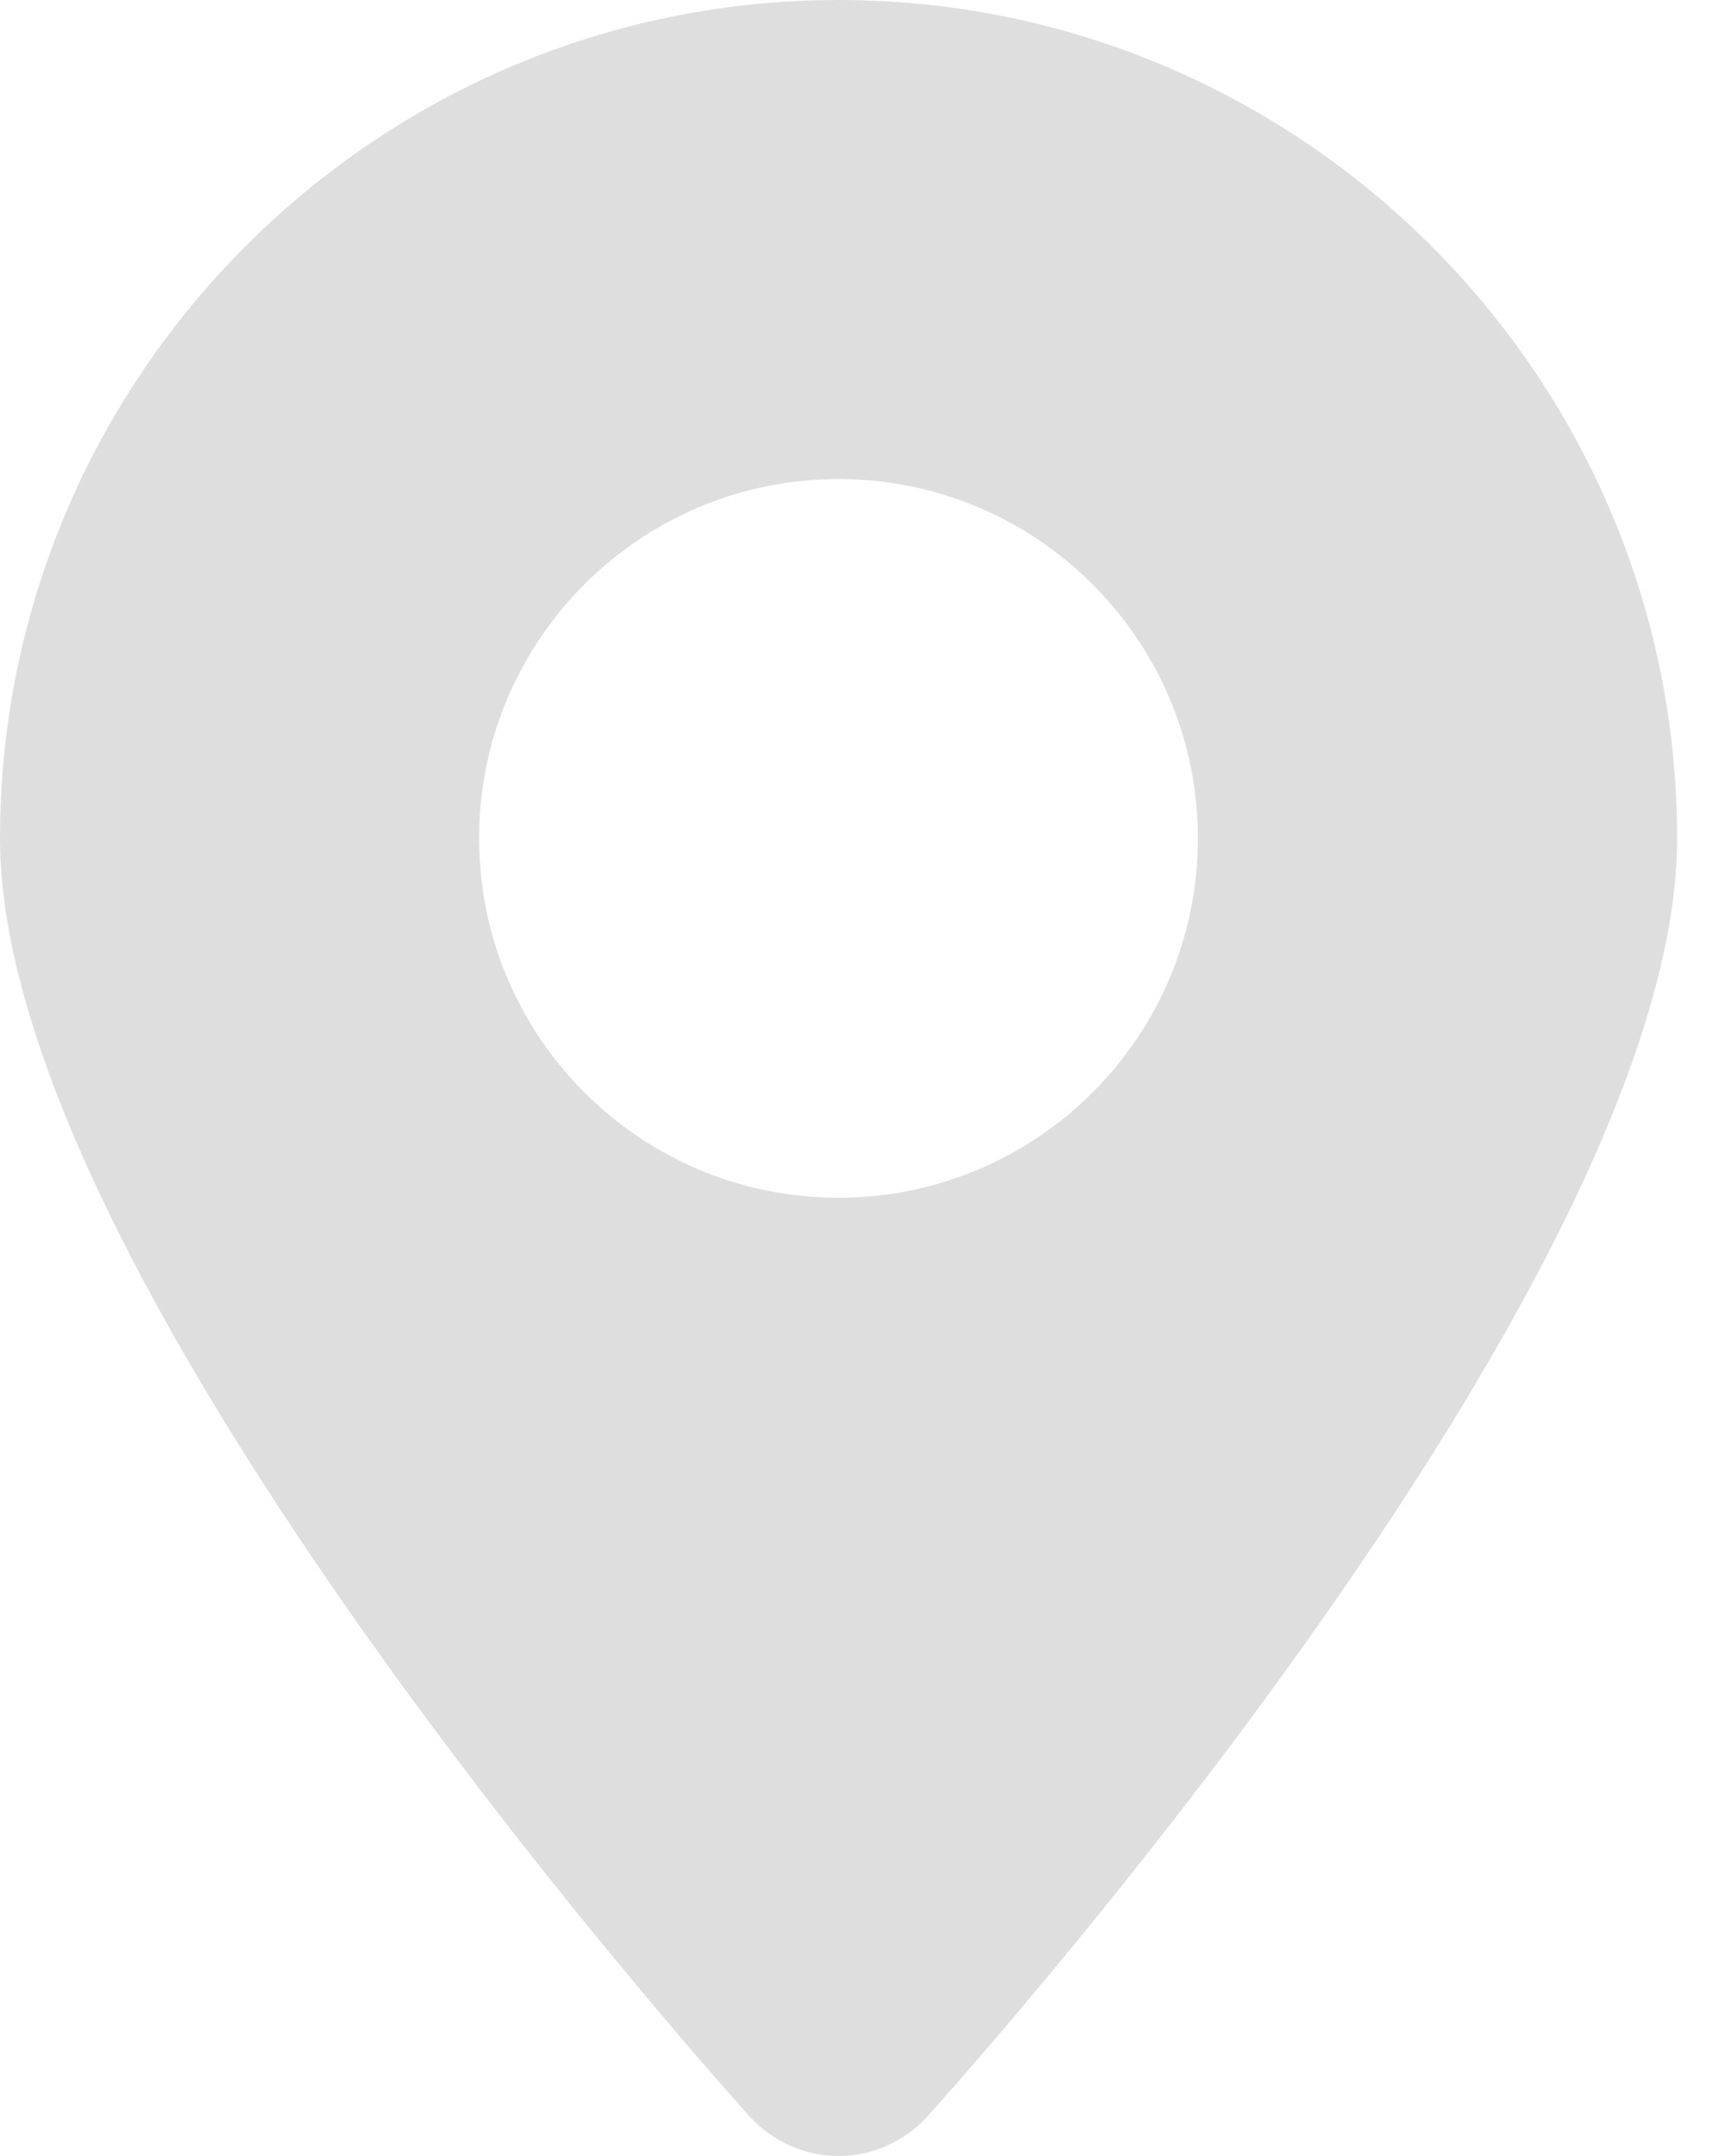 <svg width="12" height="15" viewBox="0 0 12 15" fill="none" xmlns="http://www.w3.org/2000/svg">
<path d="M5.833 0C2.617 0 0 2.617 0 5.833C0 8.827 4.68 14.128 5.213 14.723C5.372 14.898 5.597 15 5.833 15C6.07 15 6.295 14.898 6.453 14.723C6.987 14.128 11.667 8.827 11.667 5.833C11.667 2.617 9.05 0 5.833 0ZM5.833 8.333C4.453 8.333 3.333 7.213 3.333 5.833C3.333 4.453 4.453 3.333 5.833 3.333C7.213 3.333 8.333 4.453 8.333 5.833C8.333 7.213 7.213 8.333 5.833 8.333Z" fill="#DEDEDE"/>
</svg>
